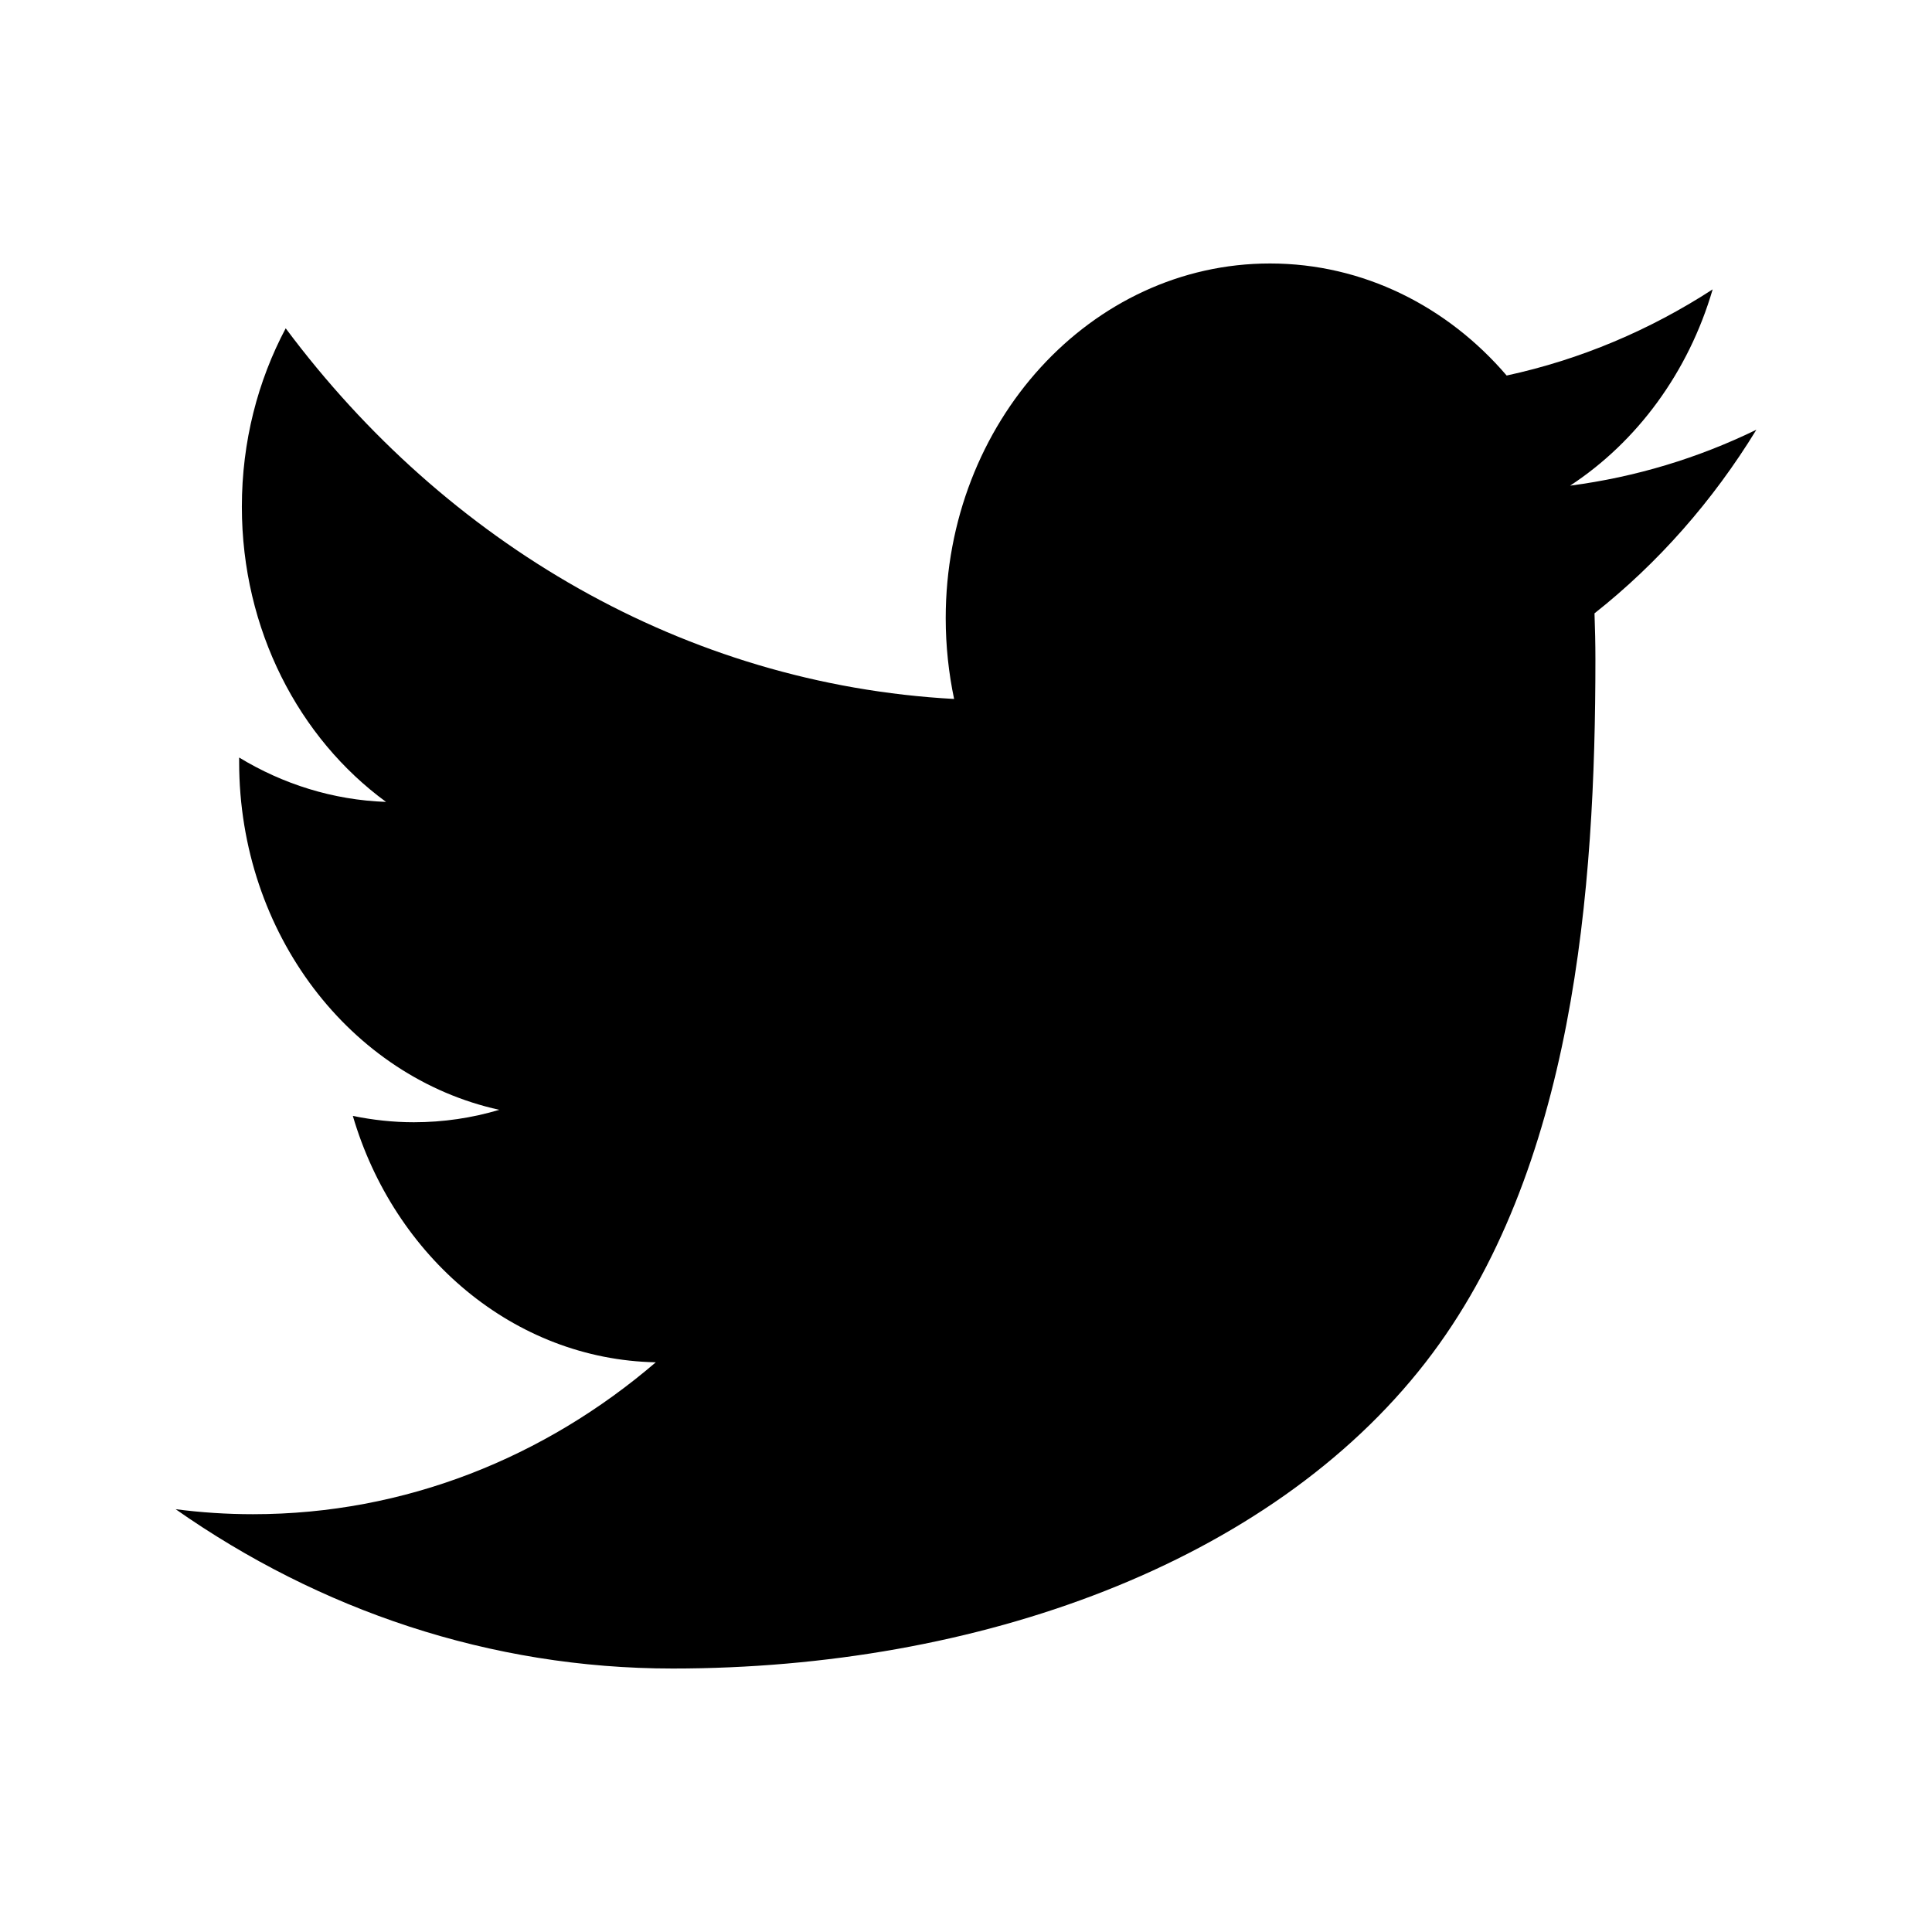 <svg width="32" height="32" viewBox="0 0 32 32" fill="none" xmlns="http://www.w3.org/2000/svg">
<path fill-rule="evenodd" clip-rule="evenodd" d="M29.091 7.118C28.127 7.587 27.092 7.902 26.006 8.044C27.115 7.317 27.966 6.166 28.367 4.793C27.33 5.466 26.18 5.955 24.955 6.22C23.976 5.077 22.58 4.364 21.035 4.364C18.069 4.364 15.664 6.995 15.664 10.239C15.664 10.699 15.713 11.149 15.803 11.577C11.339 11.333 7.382 8.993 4.732 5.438C4.271 6.306 4.006 7.314 4.006 8.393C4.006 10.431 4.953 12.229 6.394 13.282C5.514 13.251 4.685 12.987 3.961 12.547C3.961 12.573 3.961 12.596 3.961 12.621C3.961 15.469 5.812 17.843 8.27 18.382C7.82 18.516 7.345 18.588 6.854 18.588C6.509 18.588 6.172 18.55 5.844 18.483C6.528 20.817 8.512 22.517 10.862 22.564C9.024 24.14 6.708 25.08 4.191 25.08C3.758 25.08 3.33 25.052 2.909 24.997C5.287 26.664 8.109 27.636 11.143 27.636C16.201 27.636 21.026 25.897 23.613 22.564C26.078 19.388 26.425 14.709 26.425 10.919C26.425 10.665 26.419 10.412 26.41 10.159C27.46 9.33 28.371 8.296 29.091 7.118Z" fill="currentColor"/>
</svg>
